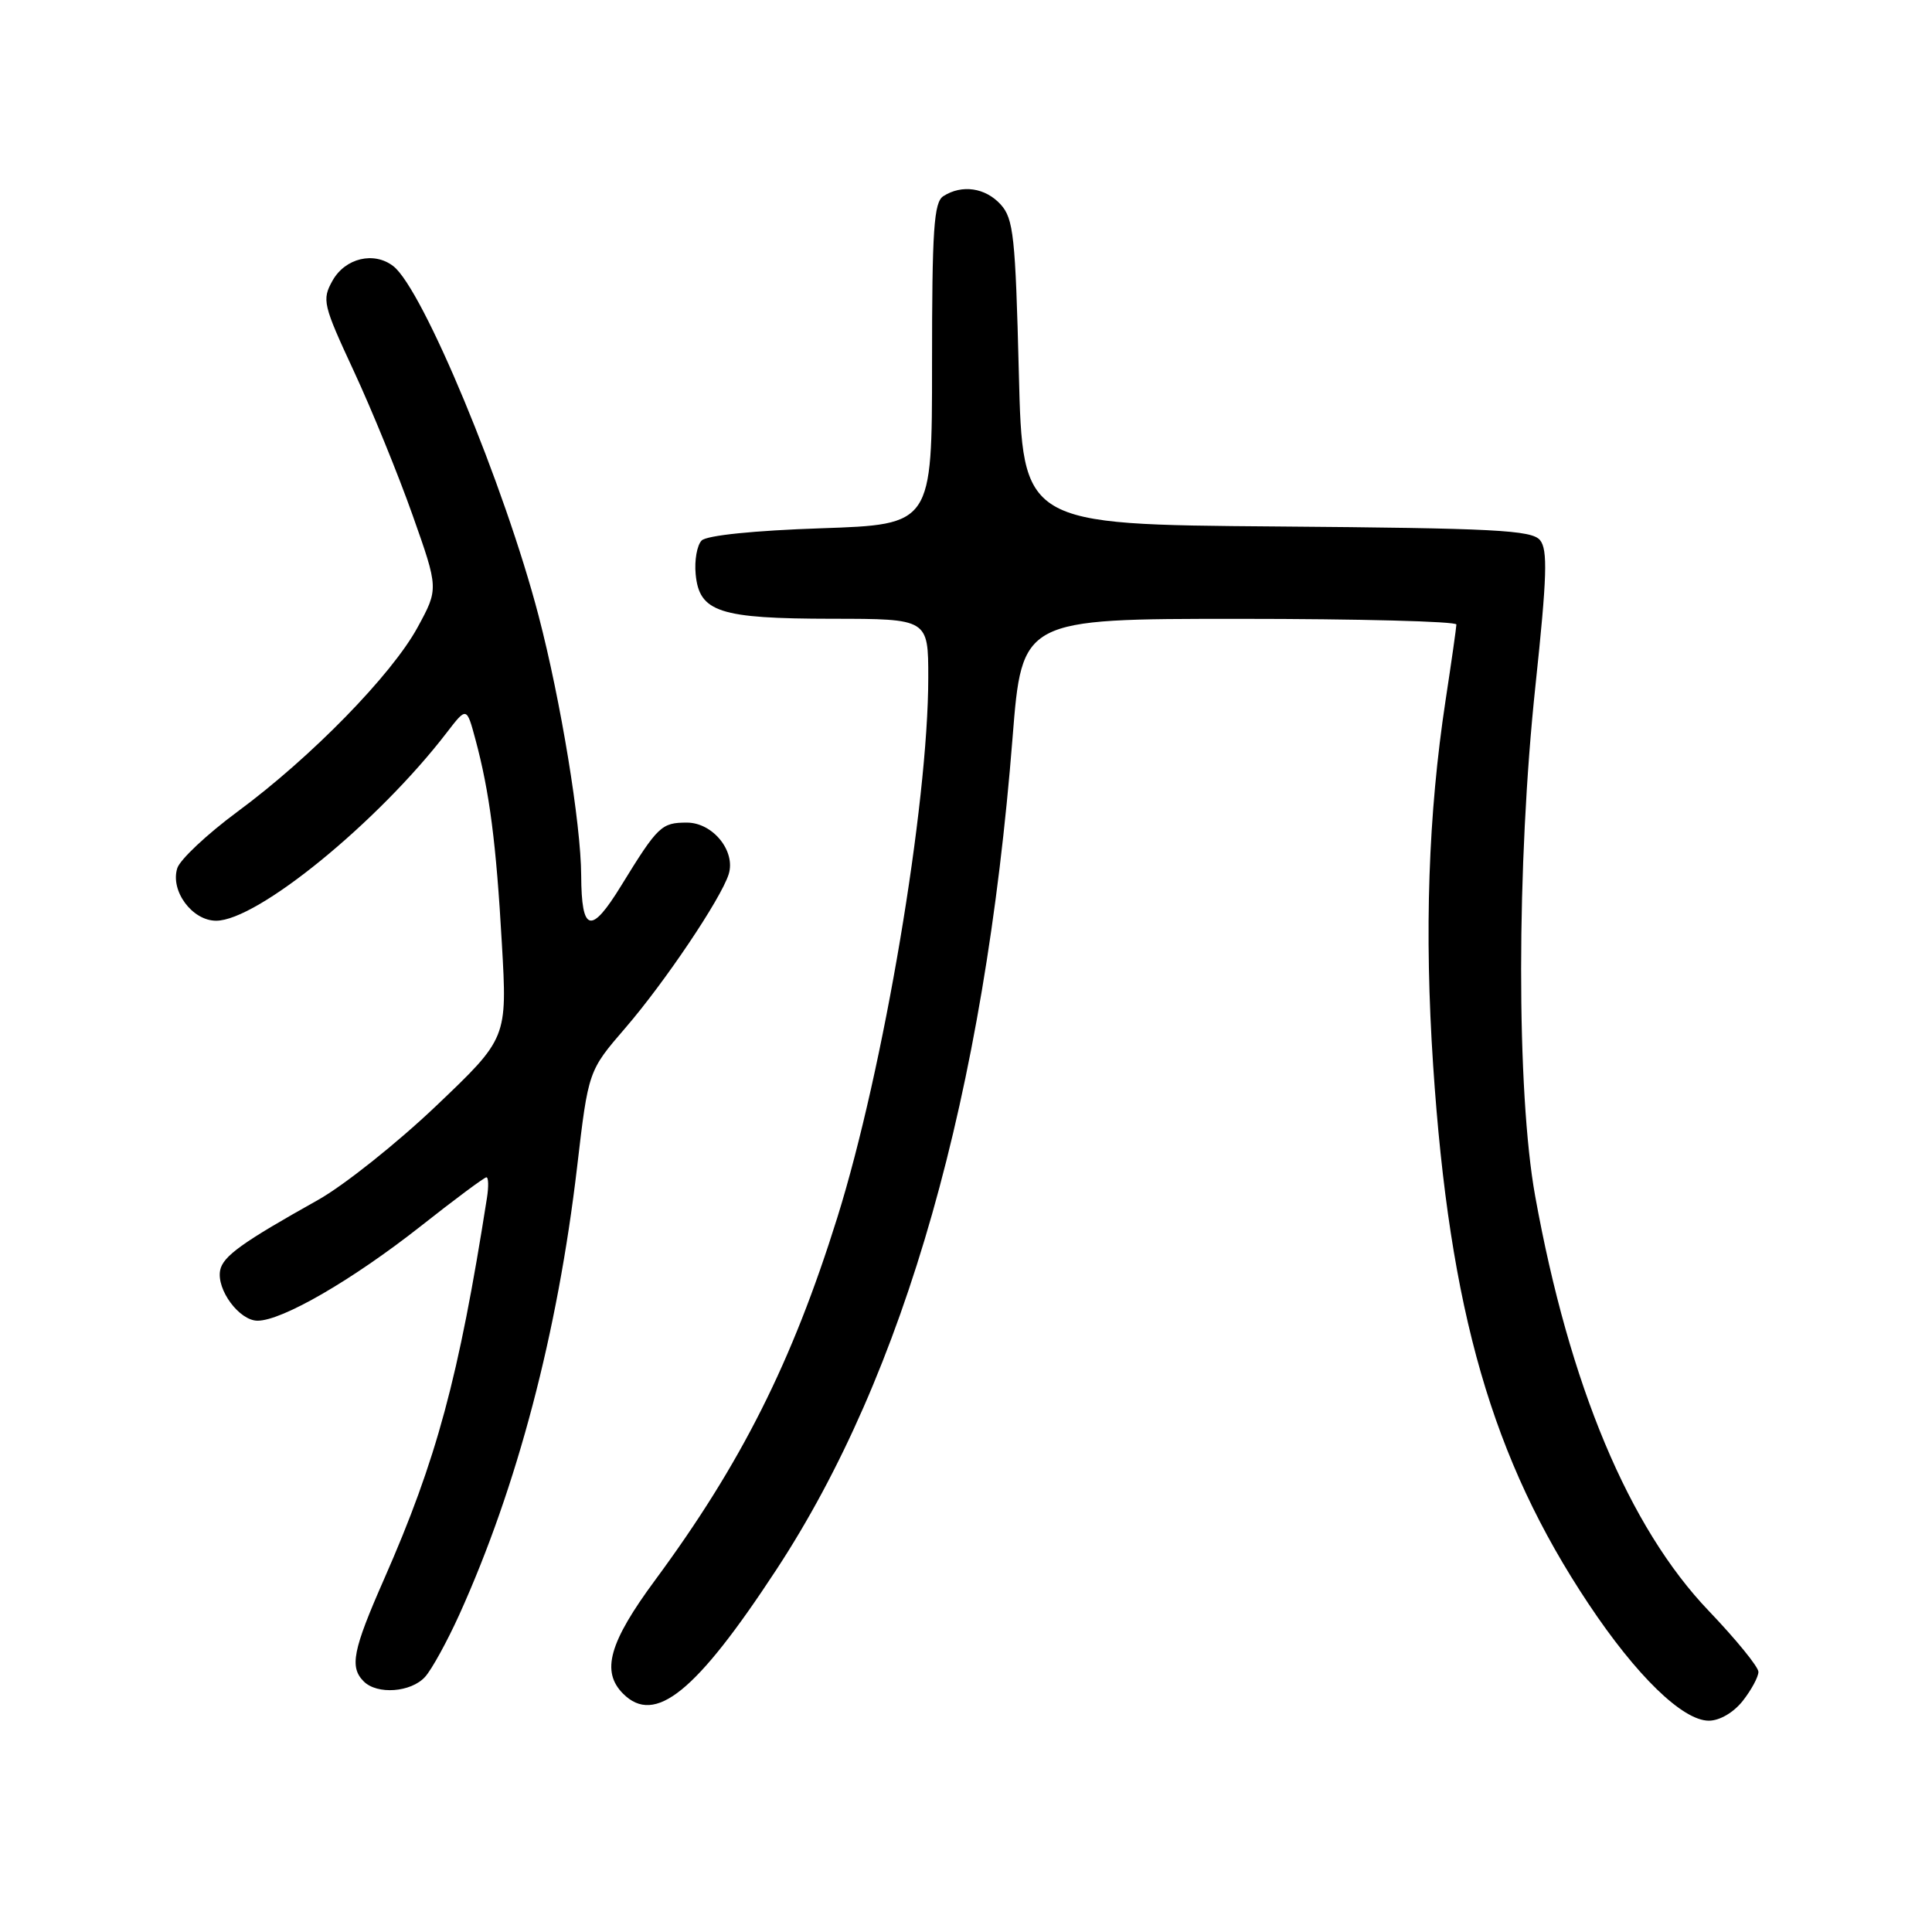 <?xml version="1.0" encoding="UTF-8" standalone="no"?>
<!DOCTYPE svg PUBLIC "-//W3C//DTD SVG 1.1//EN" "http://www.w3.org/Graphics/SVG/1.1/DTD/svg11.dtd" >
<svg xmlns="http://www.w3.org/2000/svg" xmlns:xlink="http://www.w3.org/1999/xlink" version="1.1" viewBox="0 0 256 256">
 <g >
 <path fill="currentColor"
d=" M 230.93 225.37 C 232.07 223.92 233.00 222.19 233.00 221.53 C 233.00 220.87 230.04 217.24 226.42 213.45 C 215.83 202.38 207.95 183.55 203.42 158.50 C 200.92 144.68 200.94 114.47 203.46 90.81 C 204.99 76.37 205.10 72.83 204.06 71.57 C 202.96 70.24 198.03 69.99 169.14 69.76 C 135.50 69.50 135.50 69.50 135.00 49.35 C 134.55 31.36 134.30 28.98 132.60 27.10 C 130.57 24.87 127.47 24.41 125.00 25.99 C 123.74 26.79 123.50 30.40 123.50 48.22 C 123.50 69.50 123.50 69.50 108.80 70.00 C 99.91 70.30 93.65 70.94 92.97 71.62 C 92.36 72.24 92.00 74.26 92.18 76.10 C 92.66 81.11 95.30 81.97 110.25 81.99 C 123.00 82.00 123.00 82.00 123.00 89.78 C 123.00 106.59 117.08 141.74 110.94 161.36 C 104.95 180.51 98.22 193.91 86.81 209.37 C 80.71 217.63 79.62 221.48 82.57 224.43 C 86.78 228.64 92.21 224.25 102.86 208.01 C 119.92 182.03 130.44 144.98 134.17 97.75 C 135.42 82.00 135.42 82.00 164.21 82.00 C 180.04 82.00 192.99 82.34 192.98 82.75 C 192.97 83.16 192.33 87.67 191.55 92.77 C 189.25 107.88 188.72 123.45 189.90 141.18 C 192.07 173.76 197.72 193.33 210.47 212.49 C 216.82 222.04 222.96 228.00 226.43 228.00 C 227.86 228.00 229.71 226.92 230.93 225.37 Z  M 56.32 222.20 C 57.21 221.22 59.25 217.50 60.86 213.95 C 68.54 196.98 73.89 176.62 76.47 154.63 C 77.96 141.89 77.96 141.89 82.87 136.20 C 88.09 130.15 95.52 119.10 96.55 115.85 C 97.52 112.79 94.46 109.00 91.02 109.00 C 87.64 109.00 87.18 109.44 82.32 117.34 C 78.30 123.89 77.05 123.57 77.01 116.00 C 76.98 109.13 74.30 92.80 71.36 81.57 C 66.85 64.32 56.04 38.32 52.12 35.27 C 49.56 33.28 45.74 34.19 44.06 37.19 C 42.64 39.73 42.79 40.36 46.89 49.19 C 49.27 54.31 52.77 62.89 54.67 68.26 C 58.12 78.01 58.12 78.01 55.33 83.13 C 51.91 89.41 41.27 100.31 31.47 107.55 C 27.44 110.53 23.85 113.90 23.49 115.04 C 22.54 118.04 25.46 122.00 28.64 122.00 C 34.09 122.00 50.07 108.96 59.20 97.07 C 61.83 93.65 61.83 93.65 62.99 97.95 C 64.87 104.93 65.75 111.72 66.50 125.03 C 67.22 137.56 67.22 137.56 57.80 146.53 C 52.62 151.46 45.58 157.07 42.14 159.00 C 32.07 164.64 29.53 166.46 29.17 168.33 C 28.68 170.91 31.72 175.00 34.13 175.00 C 37.39 175.00 46.70 169.60 55.73 162.49 C 60.25 158.92 64.18 156.00 64.45 156.00 C 64.73 156.00 64.76 157.24 64.52 158.75 C 60.79 182.54 57.86 193.41 50.88 209.27 C 46.74 218.68 46.30 220.90 48.20 222.80 C 49.98 224.58 54.46 224.25 56.32 222.20 Z "/>
</g>
</svg>
